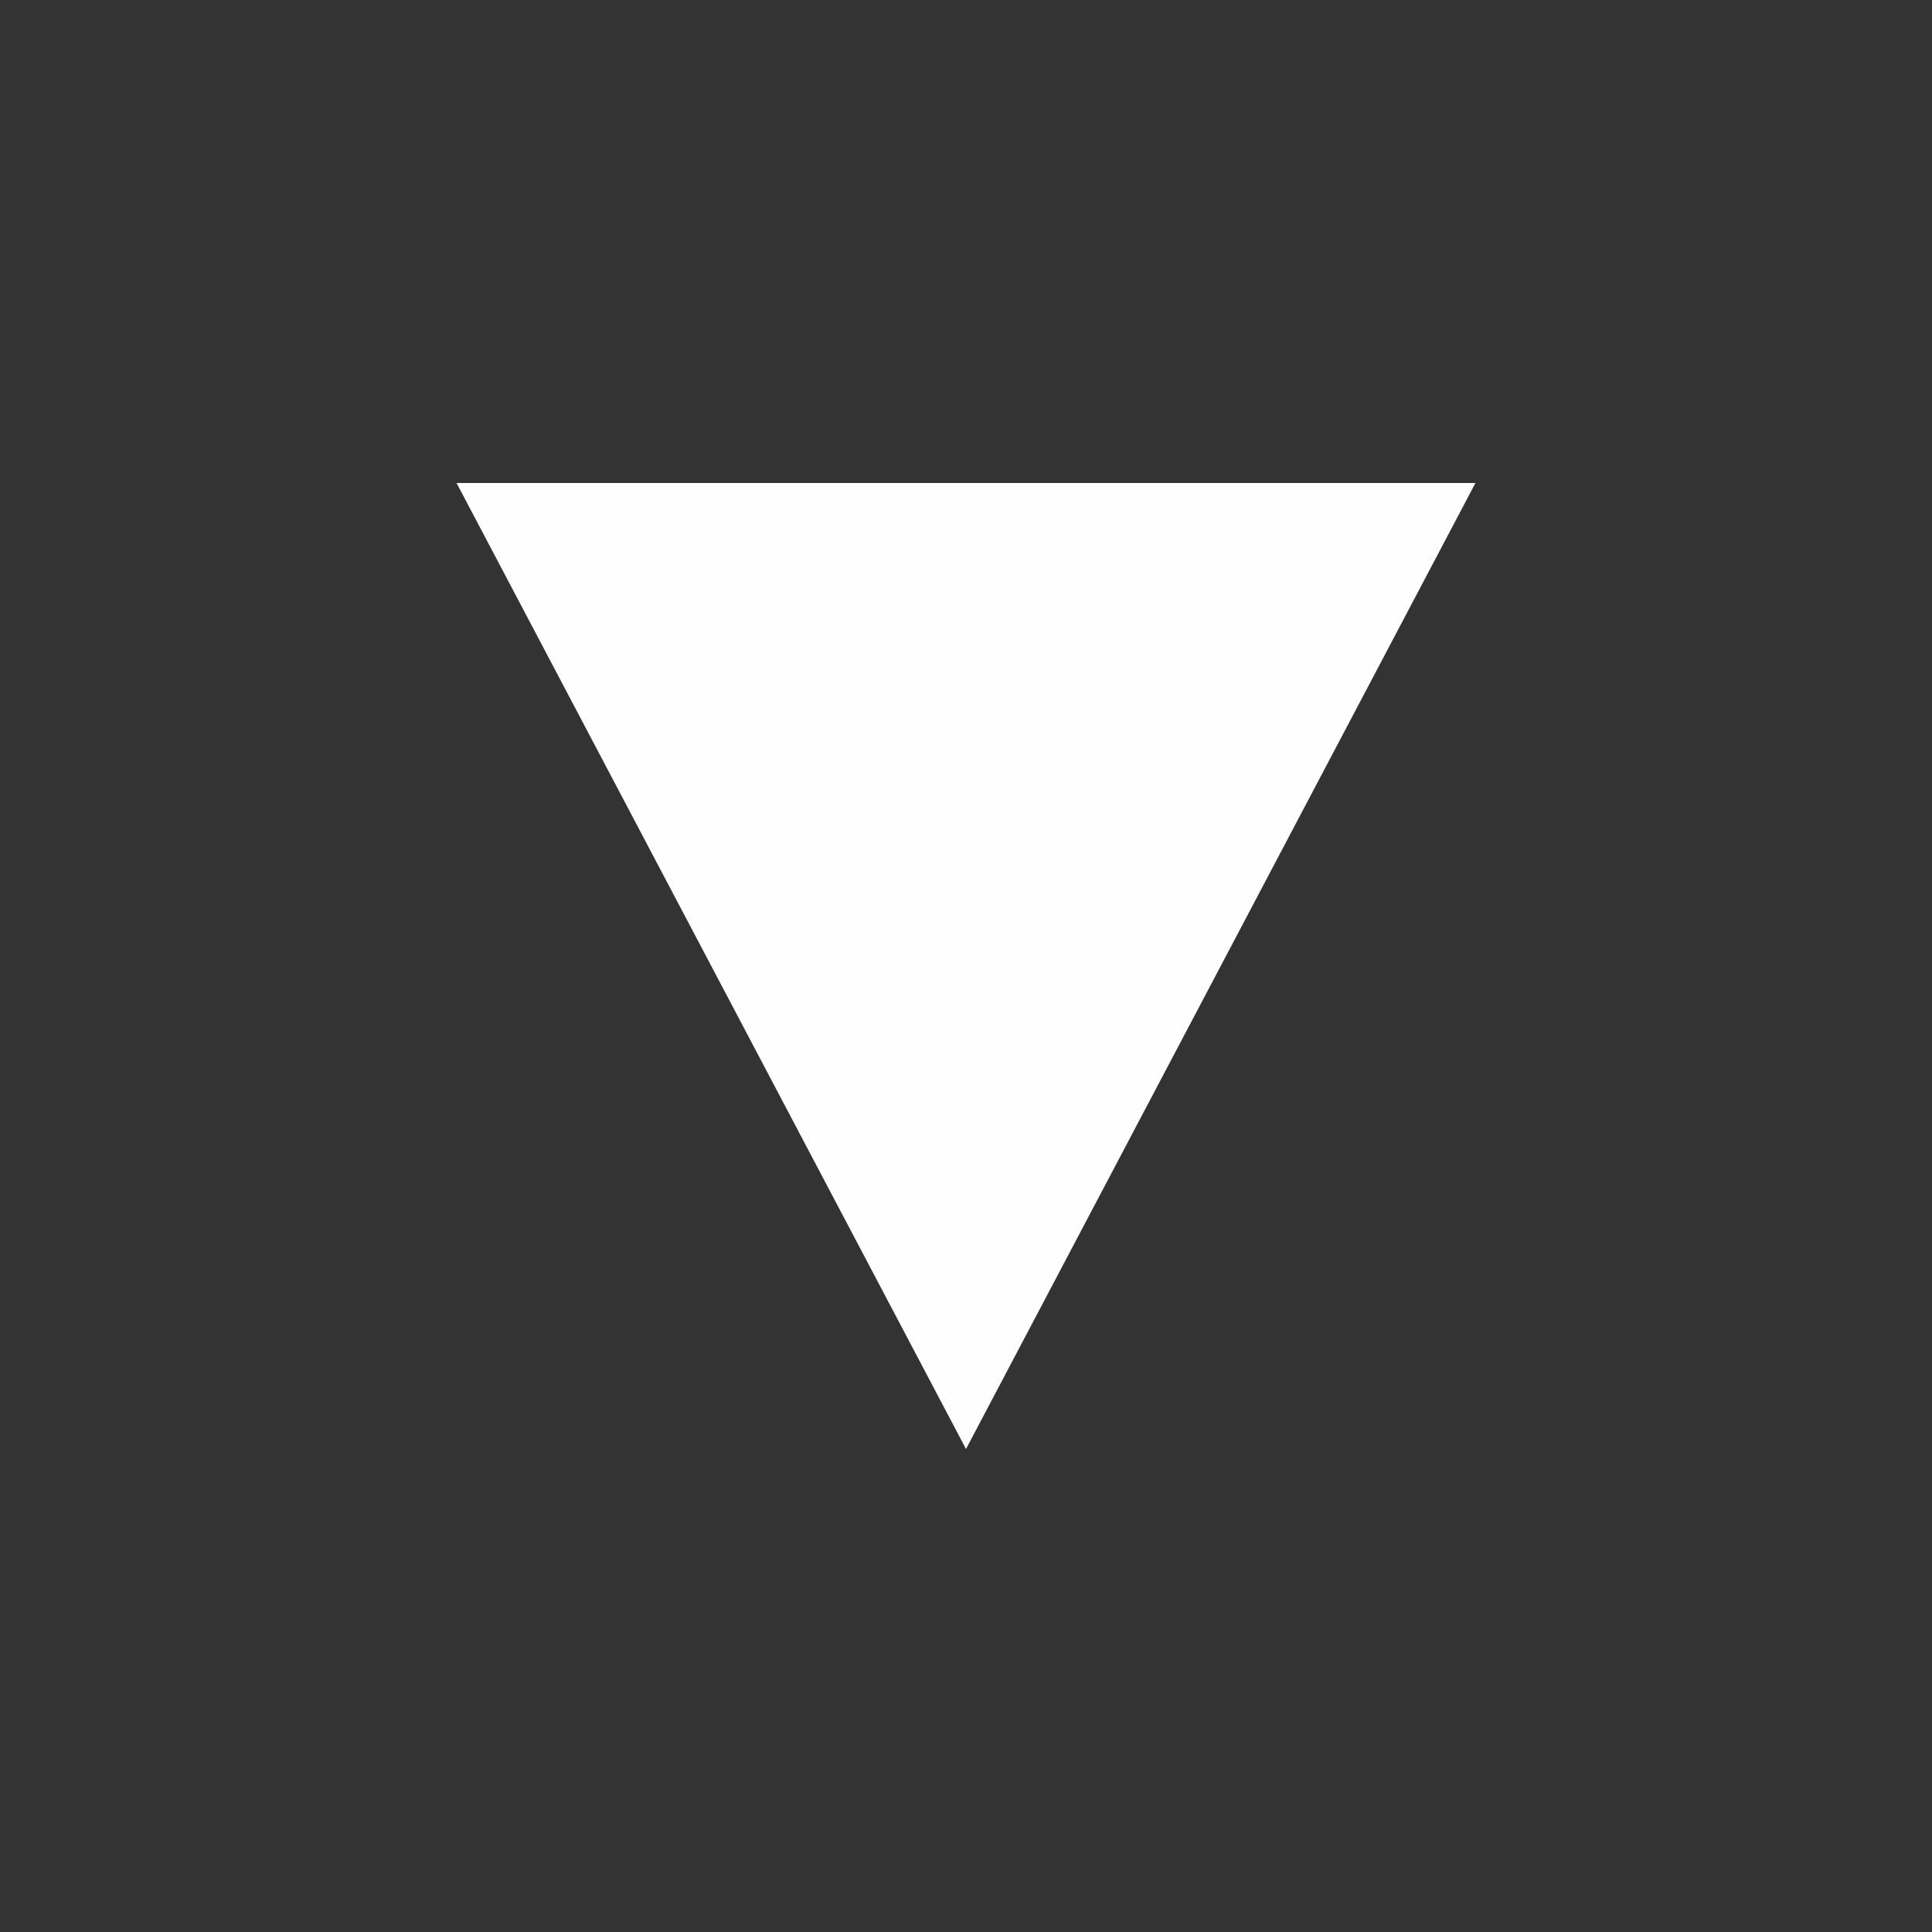 <svg width="16" height="16" version="1.1" xmlns="http://www.w3.org/2000/svg">
  <rect width="100%" height="100%" fill="#333333" stroke="none"/>
  <path d="M 12.219,4 8,12 3.781,4 H 12.219" fill="#fefefe" stroke-width=".703"/>
</svg>
